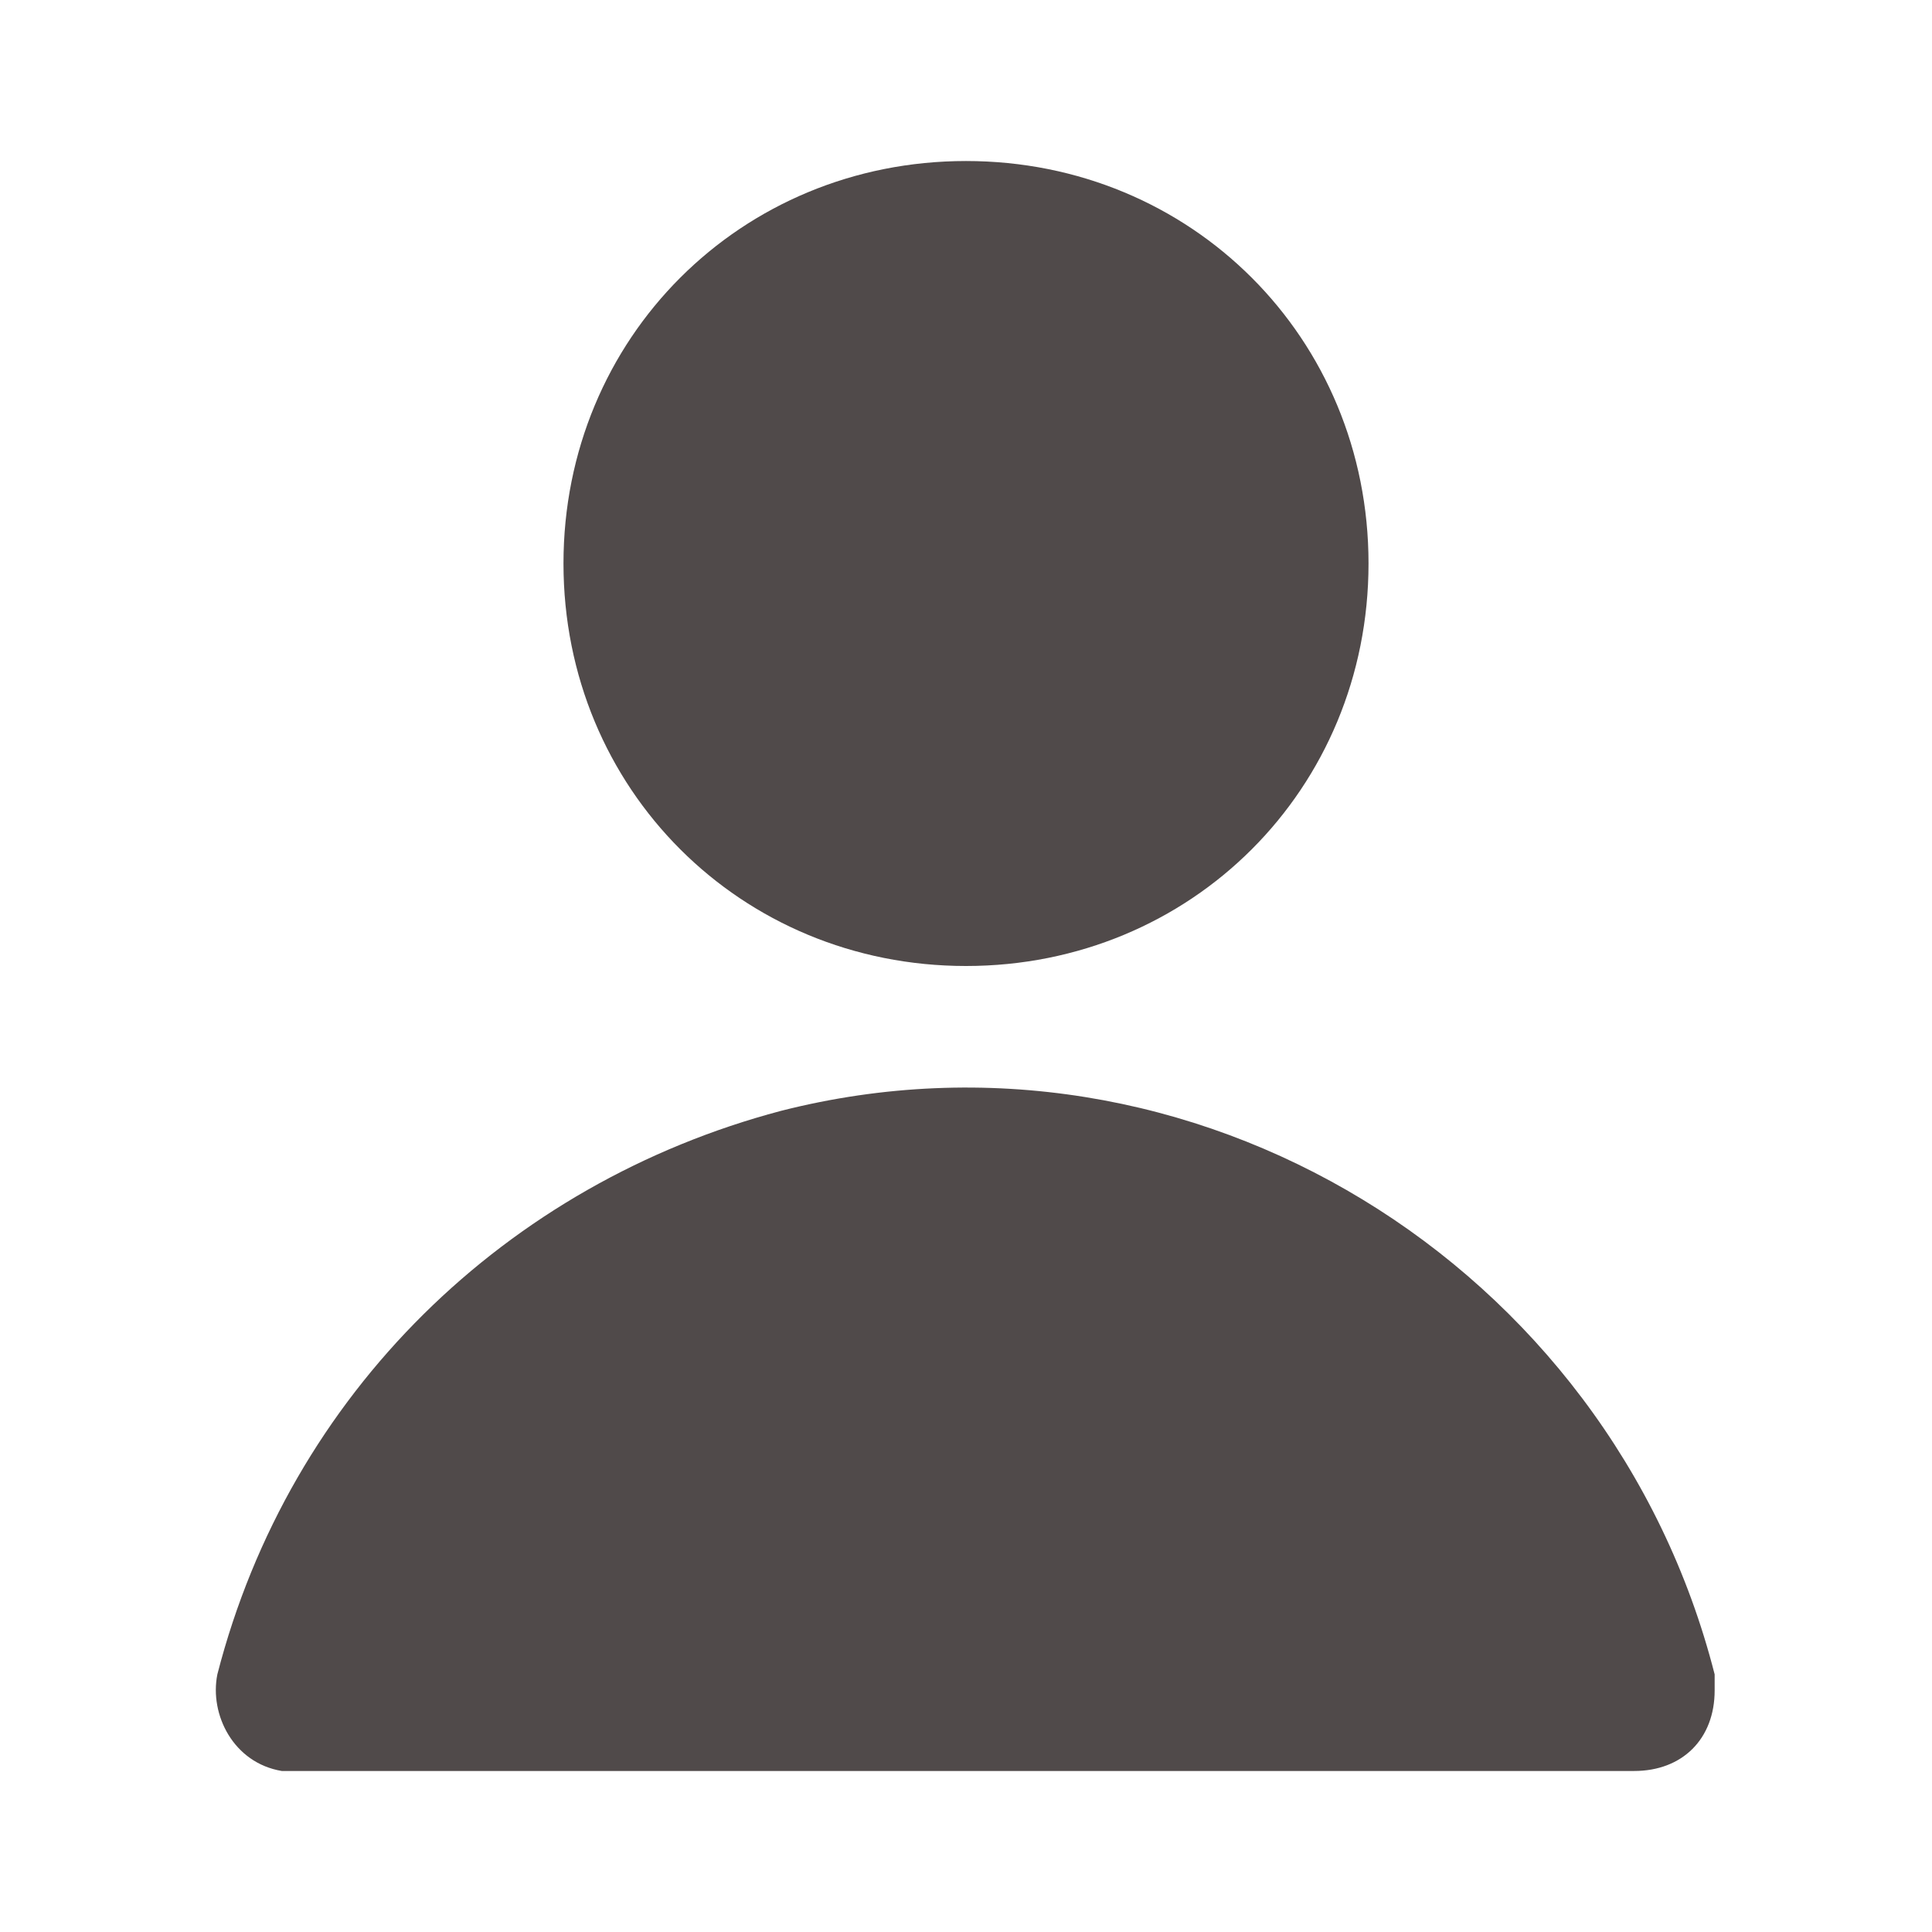 <svg width="32" height="32" viewBox="0 0 32 32" fill="none" xmlns="http://www.w3.org/2000/svg">
<path d="M16 16C19.733 16 22.667 13.067 22.667 9.333C22.667 5.6 19.733 2.667 16 2.667C12.267 2.667 9.333 5.6 9.333 9.333C9.333 13.067 12.267 16 16 16ZM28.4 27.733C26.667 20.933 19.733 16.667 12.933 18.4C8.4 19.6 4.8 23.067 3.6 27.733C3.467 28.4 3.867 29.2 4.667 29.333C4.8 29.333 4.933 29.333 4.933 29.333H27.067C27.867 29.333 28.4 28.8 28.4 28C28.4 27.867 28.4 27.733 28.4 27.733Z" fill="#504A4A"/>
</svg>
